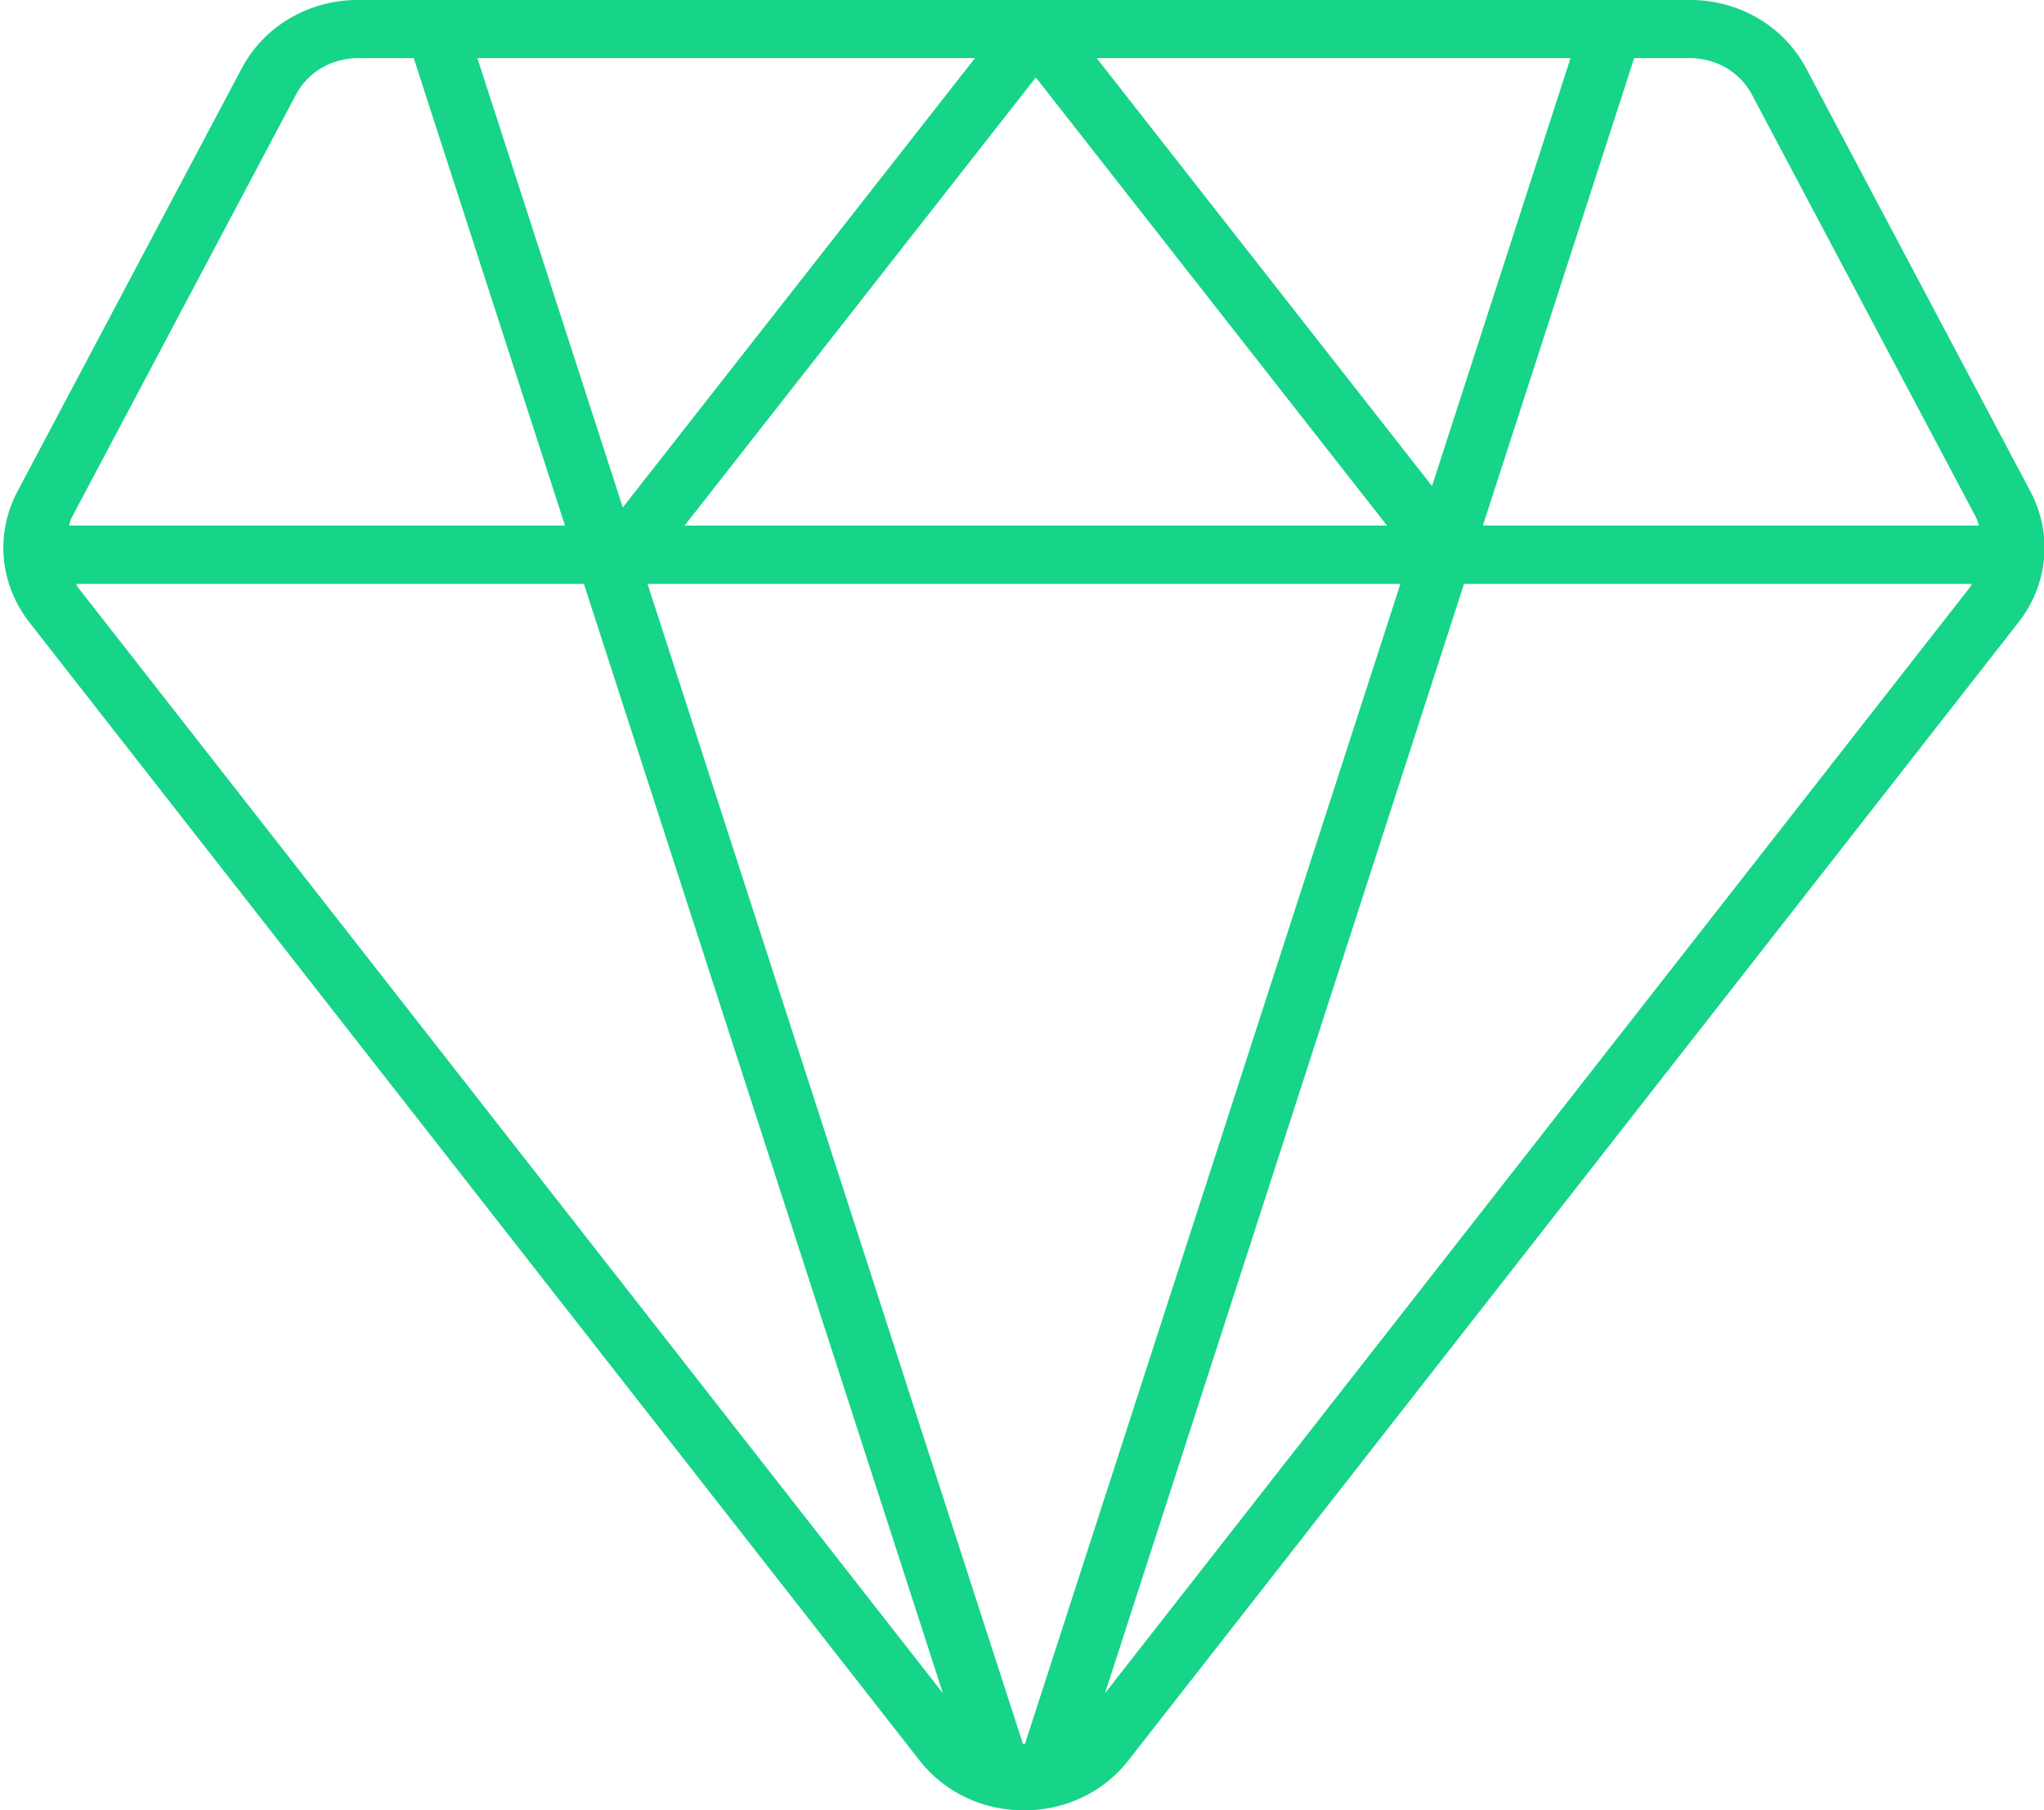 <svg 
 xmlns="http://www.w3.org/2000/svg"
 xmlns:xlink="http://www.w3.org/1999/xlink"
 viewBox="0 0 70 62">
<path fill-rule="evenodd"  fill="rgb(22, 212, 136)"
 d="M69.122,21.321 L38.646,60.291 C37.794,61.380 36.489,62.005 35.067,62.005 C33.644,62.005 32.340,61.380 31.488,60.291 L1.010,21.320 C-0.016,20.007 -0.172,18.284 0.603,16.821 L8.279,2.340 C9.044,0.895 10.572,-0.003 12.266,-0.003 L13.524,-0.003 L56.609,-0.003 L57.868,-0.003 C59.561,-0.003 61.088,0.895 61.854,2.340 L61.854,2.340 L69.530,16.822 C70.305,18.284 70.149,20.008 69.122,21.321 ZM67.455,20.127 C67.486,20.087 67.501,20.041 67.529,20.000 L50.137,20.000 L37.843,57.992 L67.455,20.127 ZM35.102,59.727 L47.958,20.000 L22.176,20.000 L35.031,59.727 L35.102,59.727 ZM2.677,20.127 L32.291,57.993 L19.997,20.000 L2.604,20.000 C2.632,20.041 2.646,20.087 2.677,20.127 ZM12.266,1.989 C11.361,1.989 10.544,2.469 10.136,3.241 L2.459,17.722 C2.412,17.812 2.394,17.907 2.360,18.000 L19.349,18.000 L14.169,1.989 L12.266,1.989 ZM16.348,1.989 L21.328,17.381 L33.391,1.989 L16.348,1.989 ZM23.446,18.000 L47.500,18.000 L35.473,2.653 L23.446,18.000 ZM37.555,1.989 L49.042,16.647 L53.786,1.989 L37.555,1.989 ZM67.673,17.722 L59.998,3.241 L59.998,3.241 C59.589,2.469 58.772,1.989 57.868,1.989 L55.965,1.989 L50.784,18.000 L67.773,18.000 C67.739,17.907 67.721,17.812 67.673,17.722 Z"/>
</svg>
